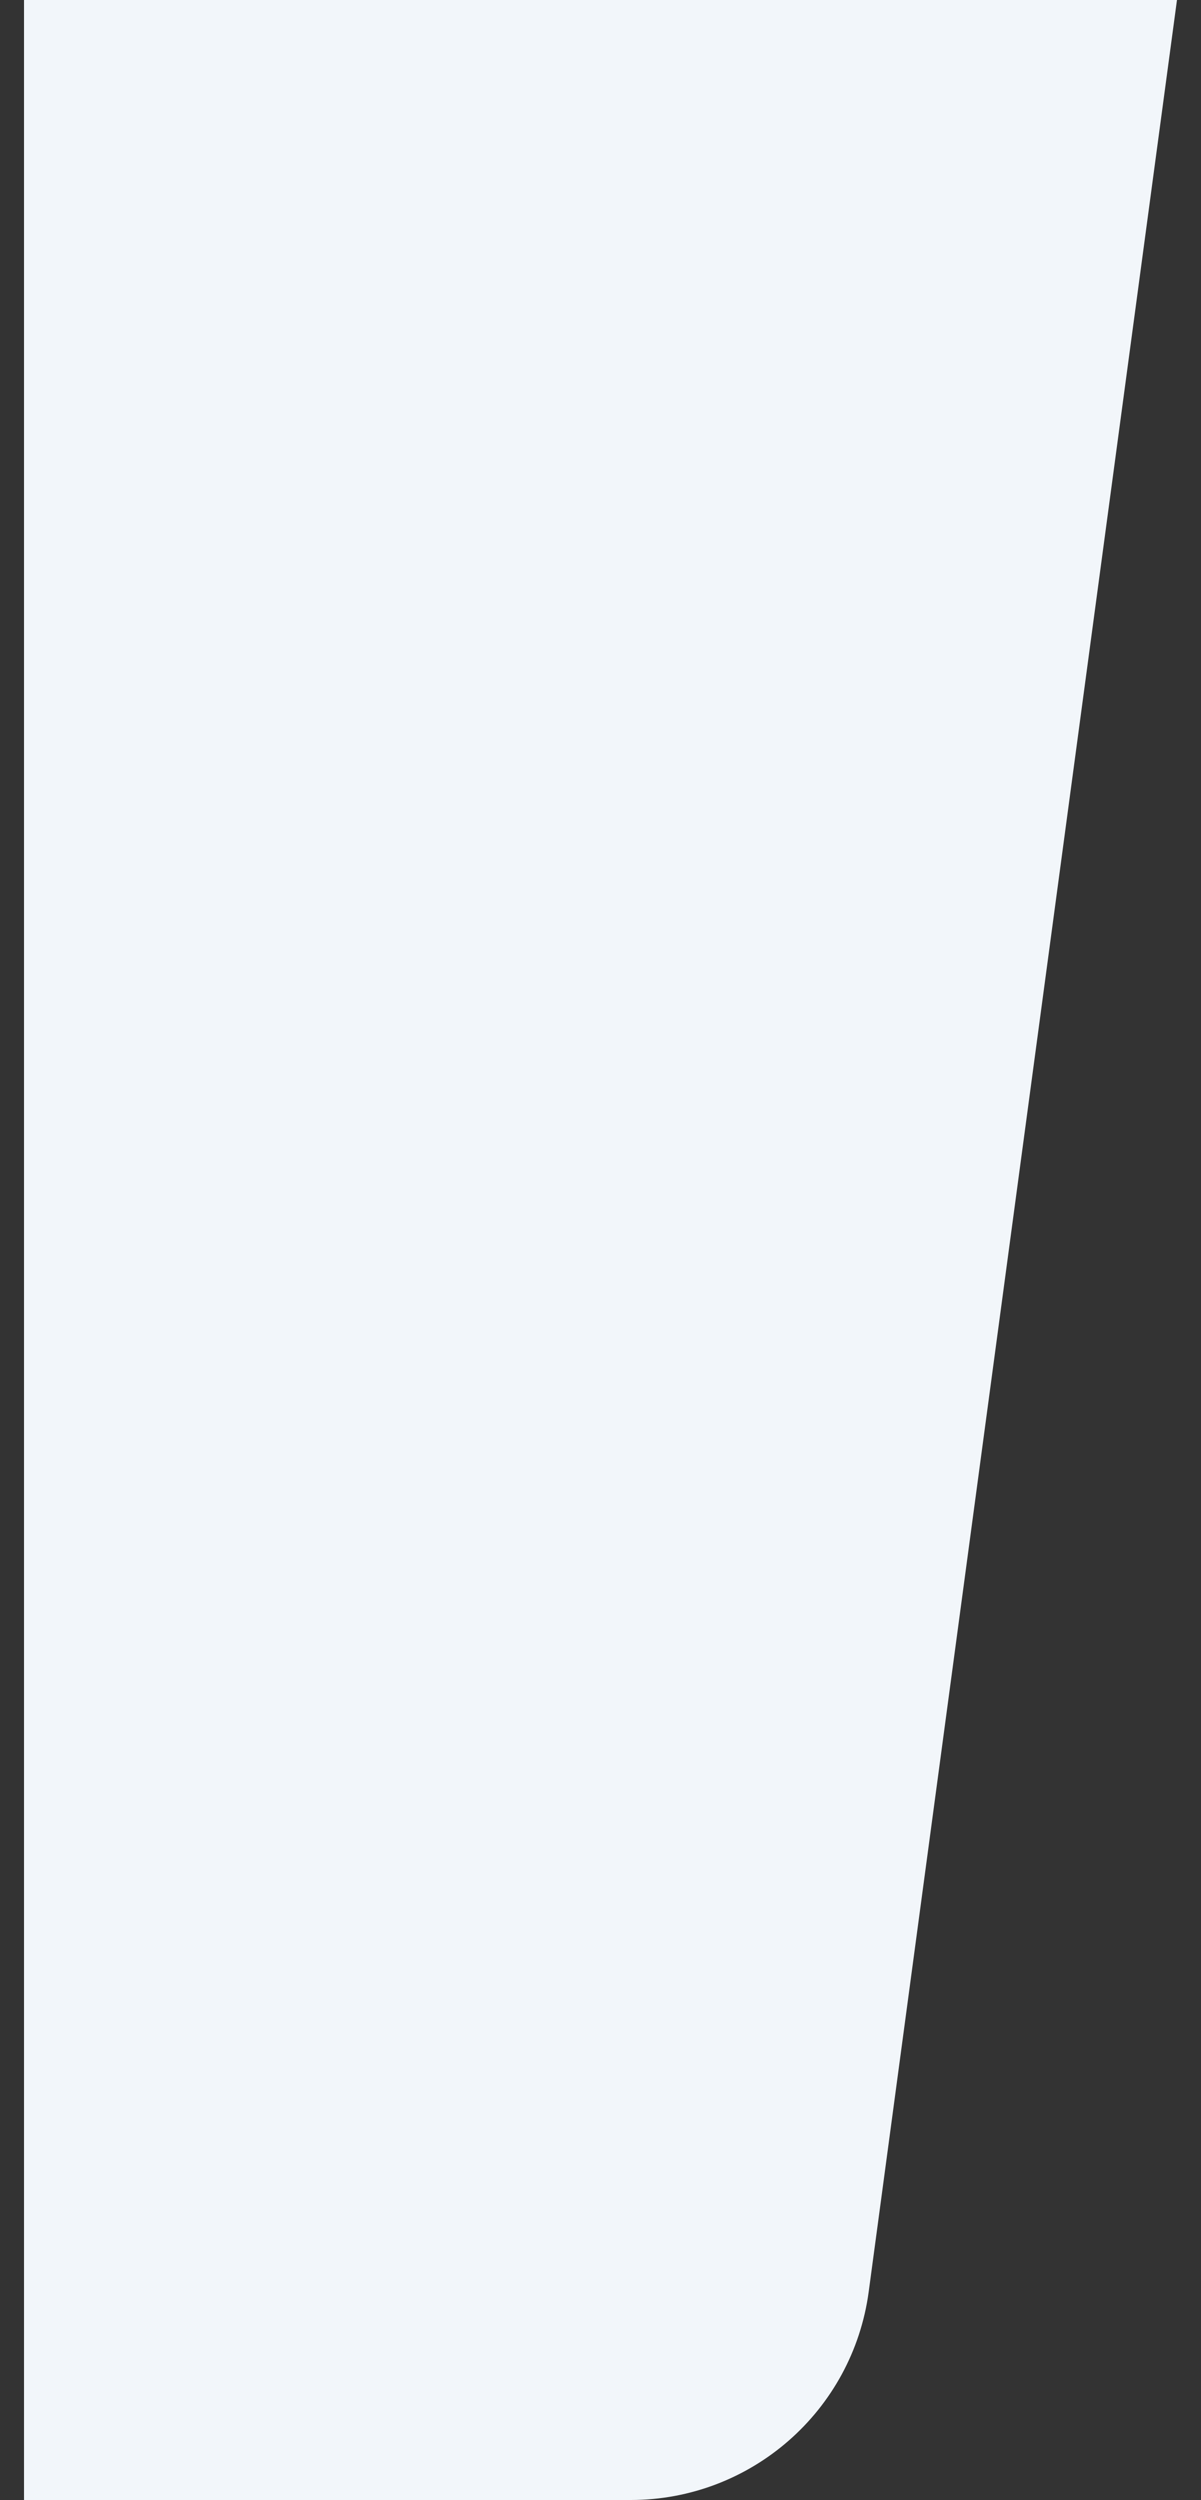 <svg width="25" height="52" viewBox="0 0 25 52" fill="none" xmlns="http://www.w3.org/2000/svg">
<rect x="0" y="0" width="25" height="52" fill="#333333" stroke="none"/>
<path id="Rectangle" d="M18.083 47.667C17.749 50.148 15.632 52 13.128 52H0.5V0H24.5L18.083 47.667Z" fill="#F2F6FA"/>
</svg>
